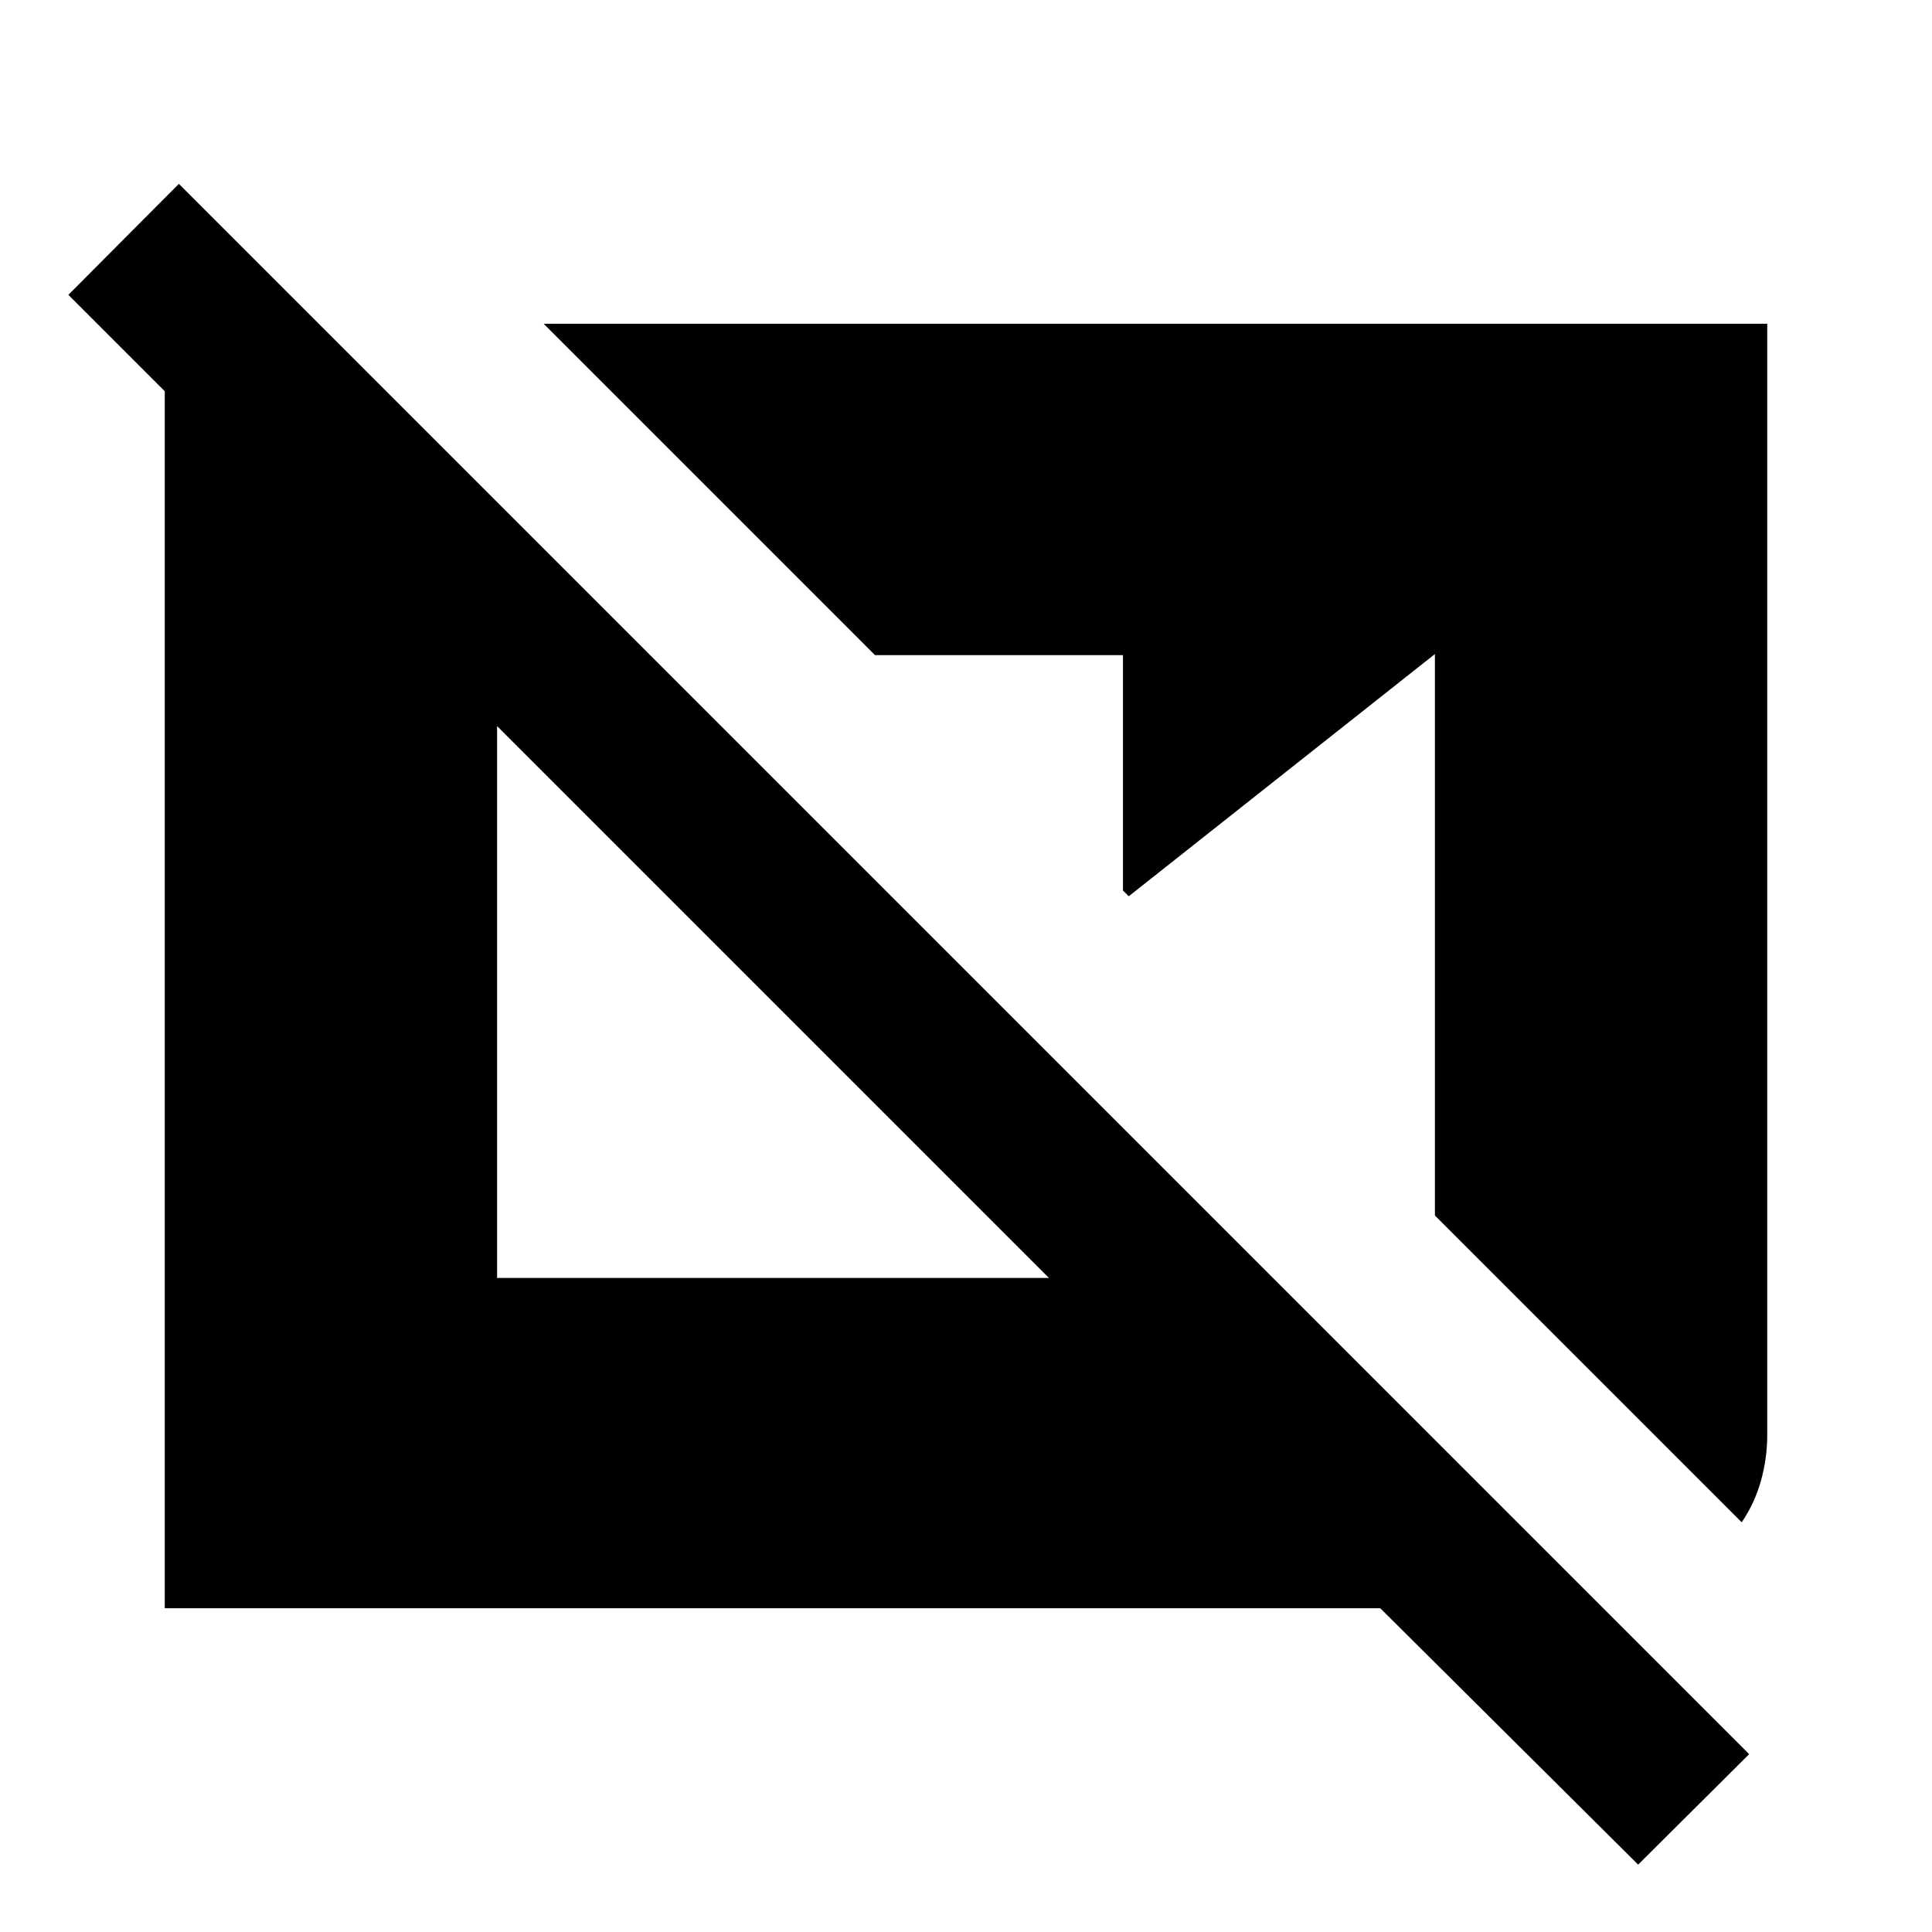 <svg xmlns="http://www.w3.org/2000/svg" height="24" viewBox="0 -960 960 960" width="24"><path d="M814-33.478 685.848-160.87H81.869v-636.827h77.935l24.174 24.174V-663.5l-150-150 54.892-55.13L869.13-88.37 814-33.478Zm51.435-170.109L713-356.022V-635L560.87-514.652l-2.87-2.87v-116.956H434.783L270.13-799.131h608.001v552.261q0 11.435-3.12 22.631t-9.576 20.652ZM247-325h274.217L247-599.217V-325Z"/></svg>